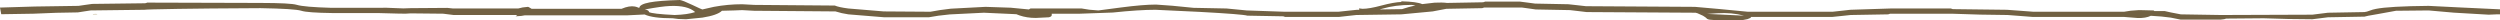 <?xml version="1.0" encoding="UTF-8" standalone="no"?>
<svg xmlns:ffdec="https://www.free-decompiler.com/flash" xmlns:xlink="http://www.w3.org/1999/xlink" ffdec:objectType="shape" height="15.5px" width="1915.85px" xmlns="http://www.w3.org/2000/svg">
  <g transform="matrix(1.0, 0.0, 0.0, 1.0, 0.0, 0.0)">
    <path d="M1913.05 11.0 L1907.15 11.25 1880.45 9.7 1861.15 8.0 1836.15 8.25 1822.1 10.8 Q1812.8 12.35 1812.0 12.75 L1784.0 13.25 1778.0 14.0 1772.0 14.75 1753.55 14.55 1734.75 14.0 1706.0 14.25 Q1705.0 14.75 1702.0 15.0 L1671.0 15.0 1663.55 13.5 1656.3 12.65 1654.8 12.55 1648.25 12.1 Q1644.45 14.0 1638.15 13.8 L1628.0 13.0 1558.0 13.0 1548.35 12.25 1538.5 11.5 1517.55 11.2 1495.5 10.5 1448.5 10.5 1447.0 11.0 1418.25 11.5 1411.15 12.25 1403.9 13.0 1341.7 13.0 1341.9 13.25 Q1341.5 13.85 1339.15 14.65 L1334.9 15.5 1314.1 15.4 Q1309.5 15.25 1308.35 14.5 1307.15 13.25 1305.05 12.05 L1300.85 10.15 1299.4 9.75 1215.9 9.25 1209.6 8.5 1203.15 7.75 1176.9 7.25 1171.6 6.5 1166.15 5.75 1137.4 5.75 1135.9 6.25 1108.4 6.75 1097.9 8.75 1073.9 11.0 1039.4 11.5 1032.55 12.25 1025.9 13.0 984.9 13.0 983.4 12.5 955.9 12.0 Q952.4 10.9 919.2 9.1 L885.5 7.5 Q872.65 7.5 852.85 9.6 L827.65 10.5 806.0 10.5 806.0 11.5 Q806.0 12.75 803.8 13.25 L793.75 13.75 Q786.95 13.75 781.25 11.8 L778.9 10.9 775.9 10.75 754.0 9.75 727.8 11.05 Q718.3 11.95 711.75 13.25 L677.75 13.25 650.15 11.0 Q644.9 10.25 640.25 8.75 L577.75 8.25 568.75 7.75 562.5 8.0 553.25 8.25 Q549.85 11.65 538.3 13.5 L525.75 14.75 519.9 14.55 515.5 14.0 Q500.3 14.0 494.0 11.1 L480.65 11.75 402.15 11.75 399.5 12.2 395.15 12.5 396.4 11.5 347.65 11.5 339.65 10.5 314.65 10.25 Q311.85 10.65 304.8 10.4 L289.65 10.0 254.65 10.0 Q235.55 9.75 230.9 8.25 226.05 6.7 199.65 6.25 L161.65 6.5 136.7 6.8 Q111.6 7.2 110.65 7.5 L69.4 8.0 64.45 8.75 59.65 9.5 43.1 9.8 25.65 10.5 3.85 10.85 0.95 10.9 0.0 5.8 26.65 5.0 60.15 4.5 65.3 3.75 70.65 3.0 111.15 2.5 Q112.65 2.25 112.65 2.0 L199.65 2.25 Q222.85 2.3 227.4 3.7 233.0 5.4 254.15 6.0 L290.15 6.0 Q295.15 5.75 302.7 6.2 309.6 6.65 314.65 6.25 L342.85 6.05 347.15 6.5 397.15 6.5 400.55 5.7 404.65 5.25 Q404.95 5.25 406.4 6.15 L407.4 6.75 476.3 6.75 Q482.3 4.2 486.55 5.0 487.75 5.2 489.9 6.1 490.1 3.3 497.75 1.85 505.05 0.45 521.0 0.0 523.25 0.3 530.6 3.8 537.85 7.25 538.25 7.25 L547.05 5.25 Q557.8 3.25 568.75 3.25 L578.0 3.75 639.75 4.25 Q642.75 5.55 650.05 6.5 L677.25 8.75 713.0 9.0 Q720.0 7.6 728.7 6.65 L755.25 5.25 774.5 5.9 788.55 7.25 Q789.1 6.75 789.75 6.5 L828.9 6.5 834.85 7.45 841.75 8.0 858.85 5.75 Q876.1 3.5 885.9 3.5 L898.4 4.4 914.65 6.0 939.9 6.5 947.65 7.25 955.4 8.0 984.4 9.0 1025.65 9.0 1032.7 8.25 1039.9 7.5 1041.65 7.5 1041.65 6.25 1042.15 6.5 1044.15 6.75 Q1049.35 6.75 1058.6 4.25 1068.15 1.7 1073.9 1.5 L1073.9 1.0 Q1085.8 1.3 1089.9 3.15 L1099.4 2.05 Q1105.25 1.75 1108.9 2.25 L1136.4 1.75 Q1137.9 1.5 1137.9 1.25 L1164.9 1.25 1170.75 2.0 1176.4 2.75 1201.9 3.25 1208.75 4.0 1215.4 4.75 1298.9 5.25 1317.5 6.9 1339.4 9.0 1404.4 9.0 1411.25 8.25 1418.0 7.5 1449.0 6.5 1495.0 6.5 1496.5 7.0 1538.0 7.5 1548.2 8.25 1558.25 9.0 1627.75 9.0 1632.9 8.2 1639.0 7.75 1642.3 7.8 1649.8 8.0 1650.5 8.0 1650.95 8.5 1659.0 8.5 1663.7 9.55 1671.25 11.0 1702.0 11.5 1772.0 11.25 1778.0 10.5 1784.0 9.75 1812.0 9.25 Q1813.8 9.05 1815.75 8.25 1818.15 7.3 1820.8 6.8 1830.8 4.8 1861.15 4.5 L1885.15 5.7 1915.85 7.15 1915.85 11.0 1913.05 11.0 M1308.25 10.65 L1336.55 12.0 Q1327.0 9.45 1316.05 10.15 L1308.25 10.65 M1074.4 7.0 Q1079.7 5.25 1084.75 4.15 L1081.65 3.75 Q1069.2 3.75 1059.4 6.65 L1057.3 7.25 1074.4 7.0 M497.35 9.25 Q499.8 10.65 517.0 11.5 526.85 11.2 532.75 9.25 526.9 4.0 513.35 4.6 507.1 4.85 494.15 7.25 497.4 7.8 497.35 9.25" fill="#716143" fill-rule="evenodd" stroke="none"/>
    <path d="M71.3 11.0 L71.15 10.75 73.8 10.65 74.75 11.0 71.3 11.0" fill="#ac996d" fill-rule="evenodd" stroke="none"/>
  </g>
</svg>
